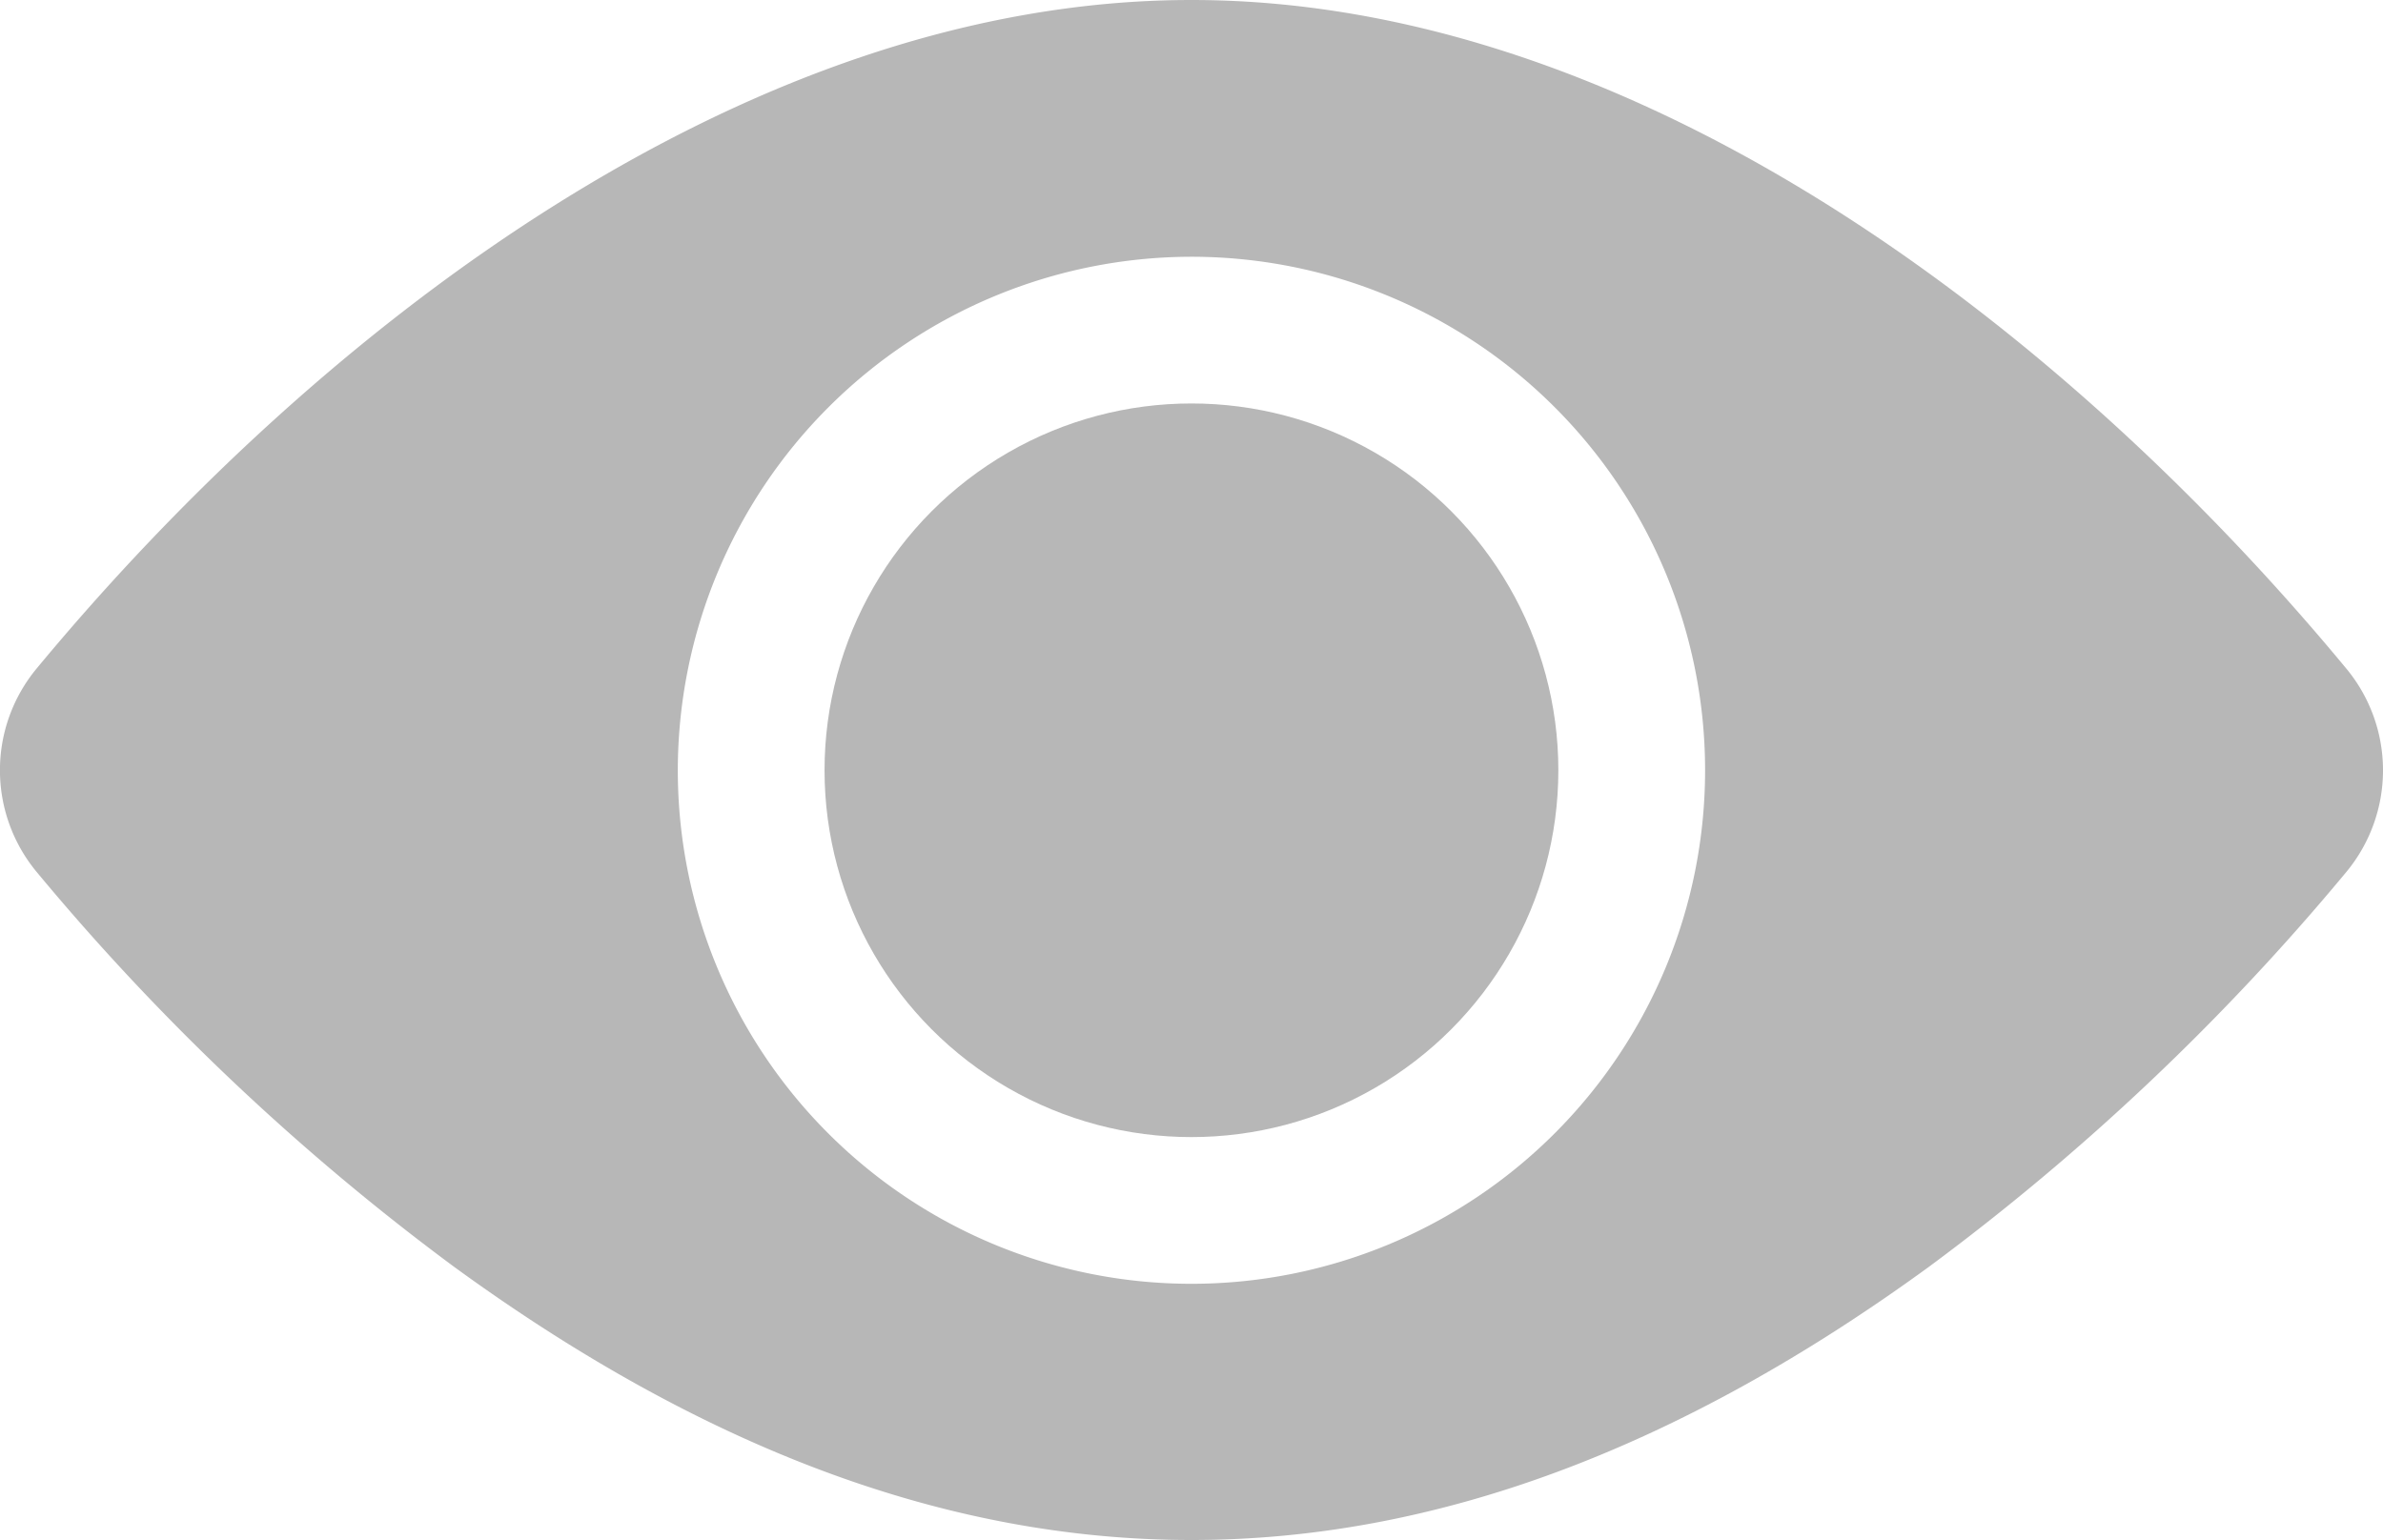 <svg xmlns="http://www.w3.org/2000/svg" width="22.427" height="14.497" viewBox="0 0 22.427 14.497">
    <g transform="translate(-448.608 -368.253)">
        <circle data-name="Ellipse 583" cx="3.453" cy="3.453" r="3.453" transform="translate(456.368 372.051)" style="fill:#b7b7b7"/>
        <path data-name="Path 16261" d="M22.083 98.16c-2.654-3.207-6.671-6.294-10.869-6.294S3 94.955.345 98.16a1.5 1.5 0 0 0 0 1.913 22.476 22.476 0 0 0 3.932 3.72c4.7 3.423 9.163 3.43 13.875 0a22.476 22.476 0 0 0 3.932-3.72 1.5 1.5 0 0 0-.001-1.913zm-10.869-3.877a4.834 4.834 0 1 1-4.834 4.834 4.839 4.839 0 0 1 4.834-4.834z" transform="translate(448.607 276.387)" style="fill:#b7b7b7"/>
    </g>
</svg>
